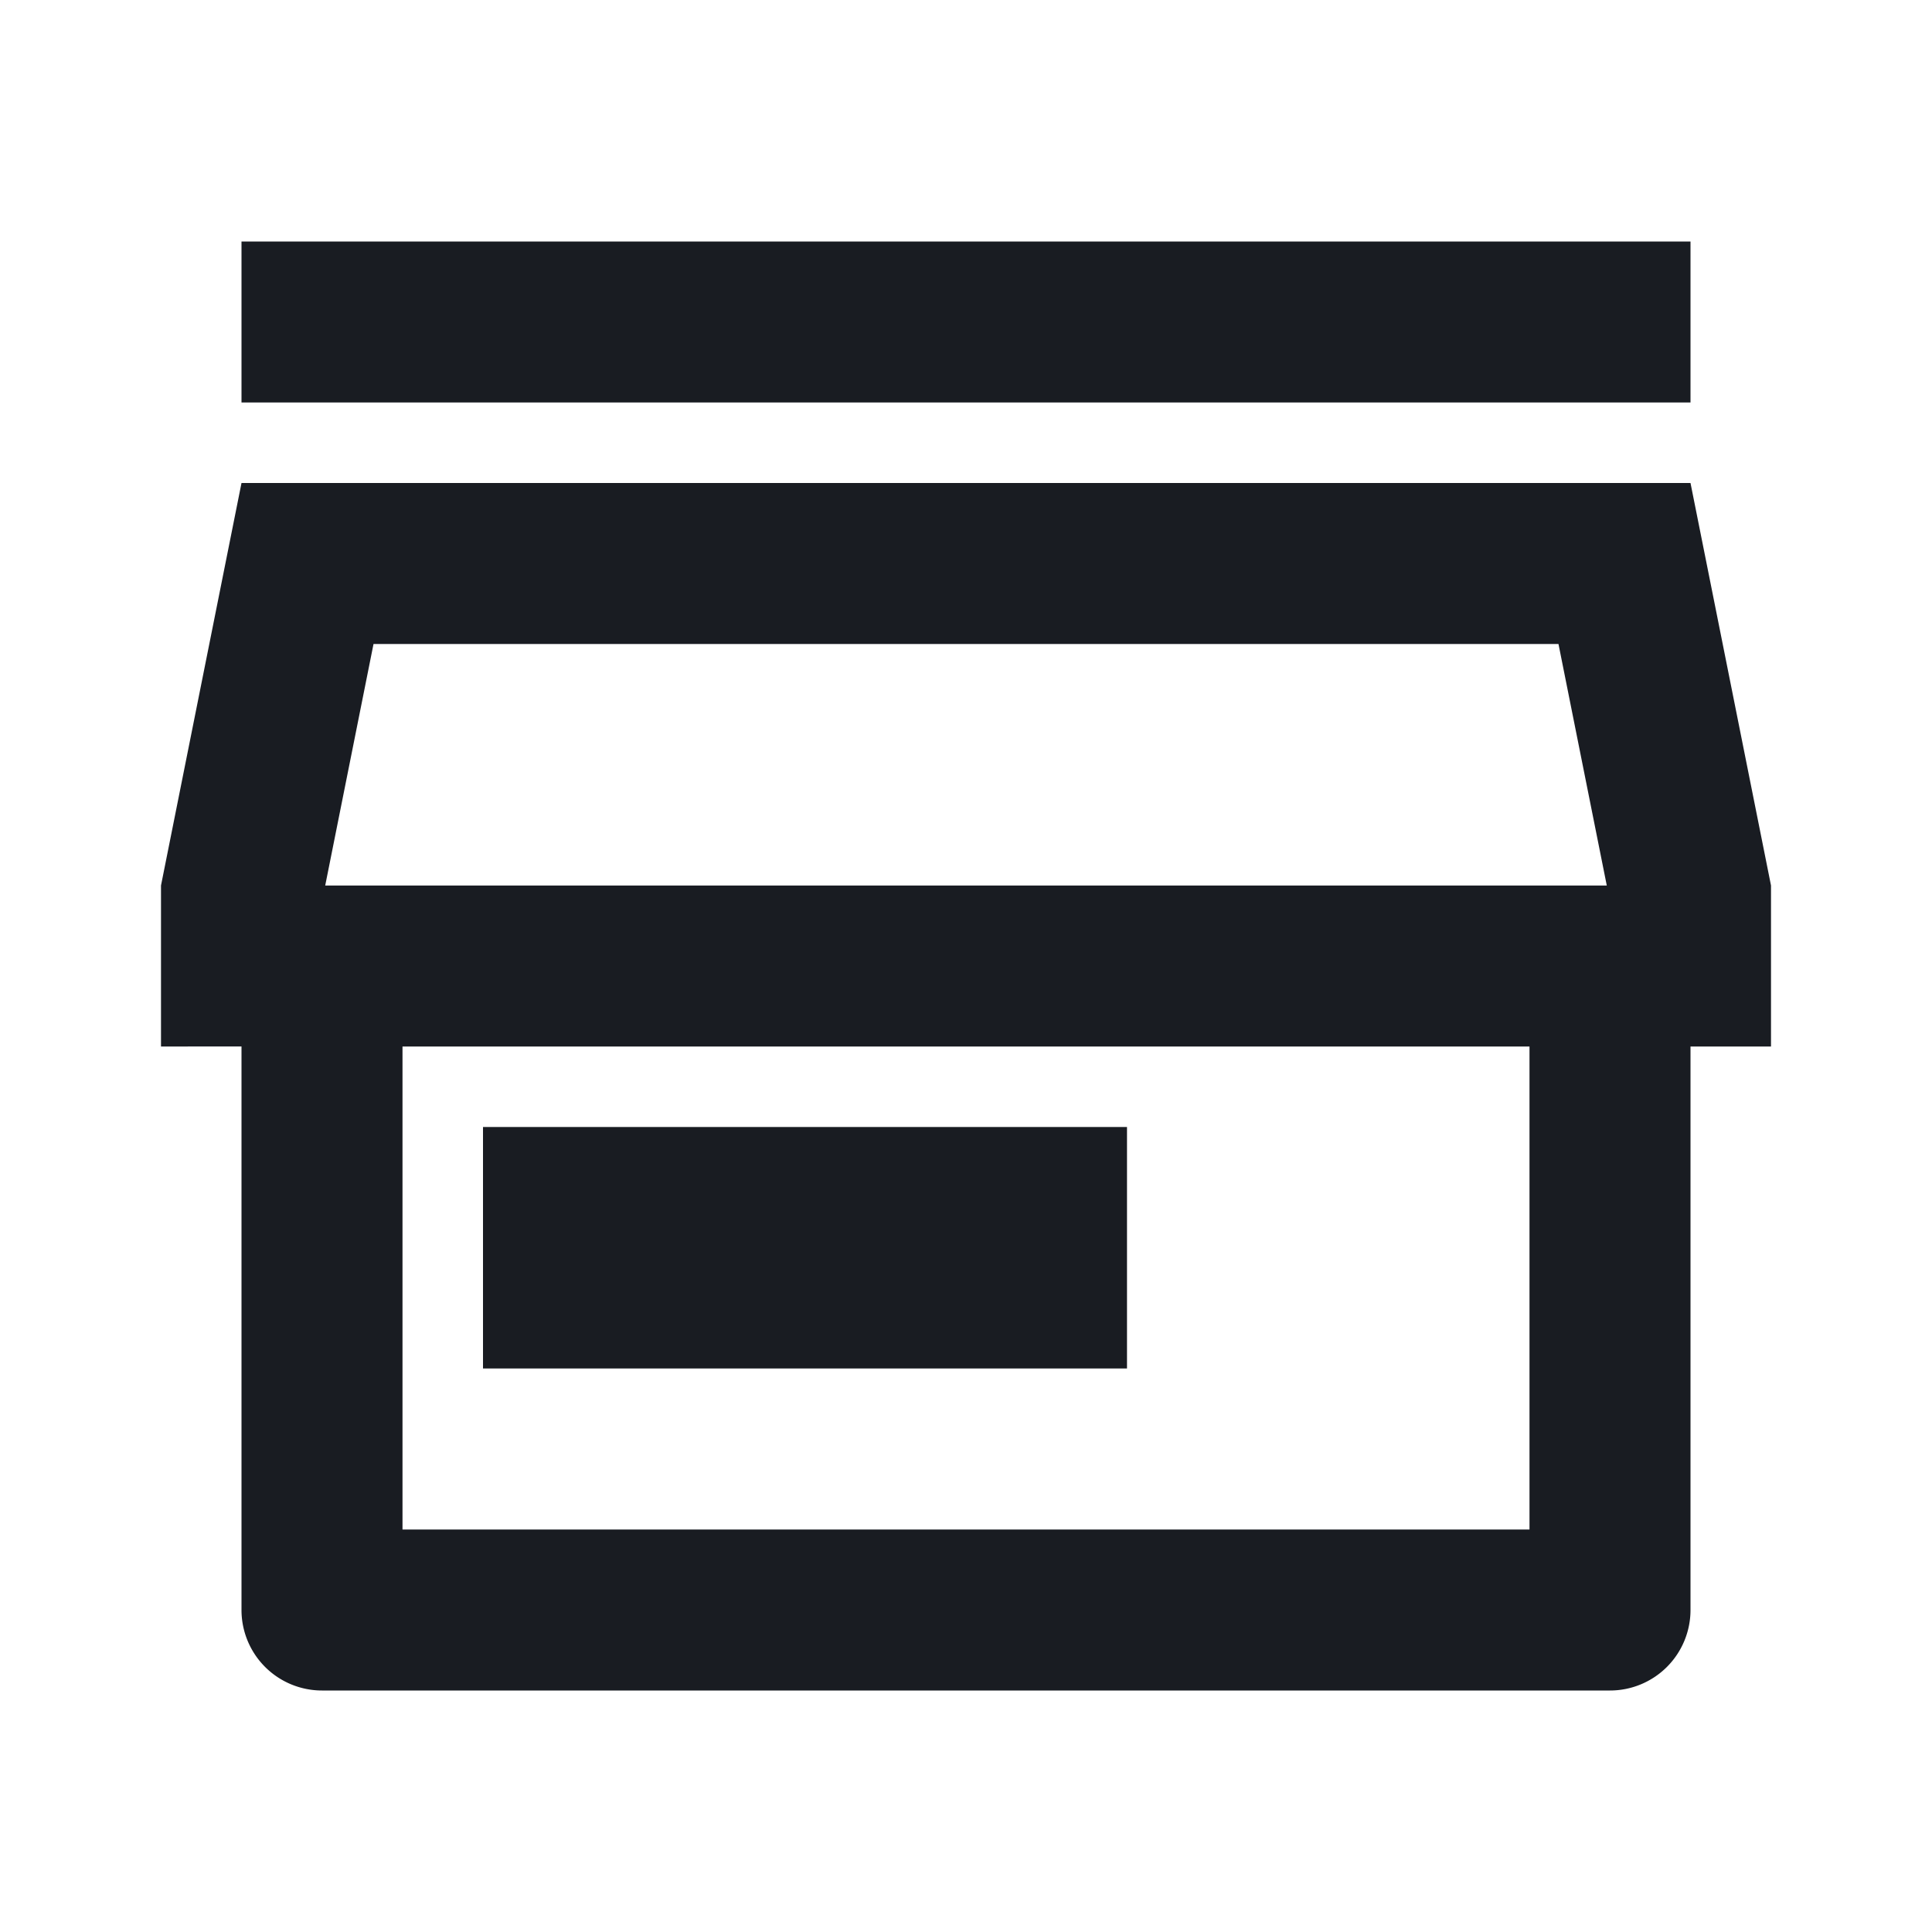 <svg width="24" height="24" fill="none" xmlns="http://www.w3.org/2000/svg"><path d="M21 13v7a1 1 0 0 1-1 1H4a1 1 0 0 1-1-1v-7H2v-2l1-5h18l1 5v2h-1ZM5 13v6h14v-6H5Zm-.96-2h15.92l-.6-3H4.64l-.6 3ZM6 14h8v3H6v-3ZM3 3h18v2H3V3Z" fill="#191C22"/></svg>